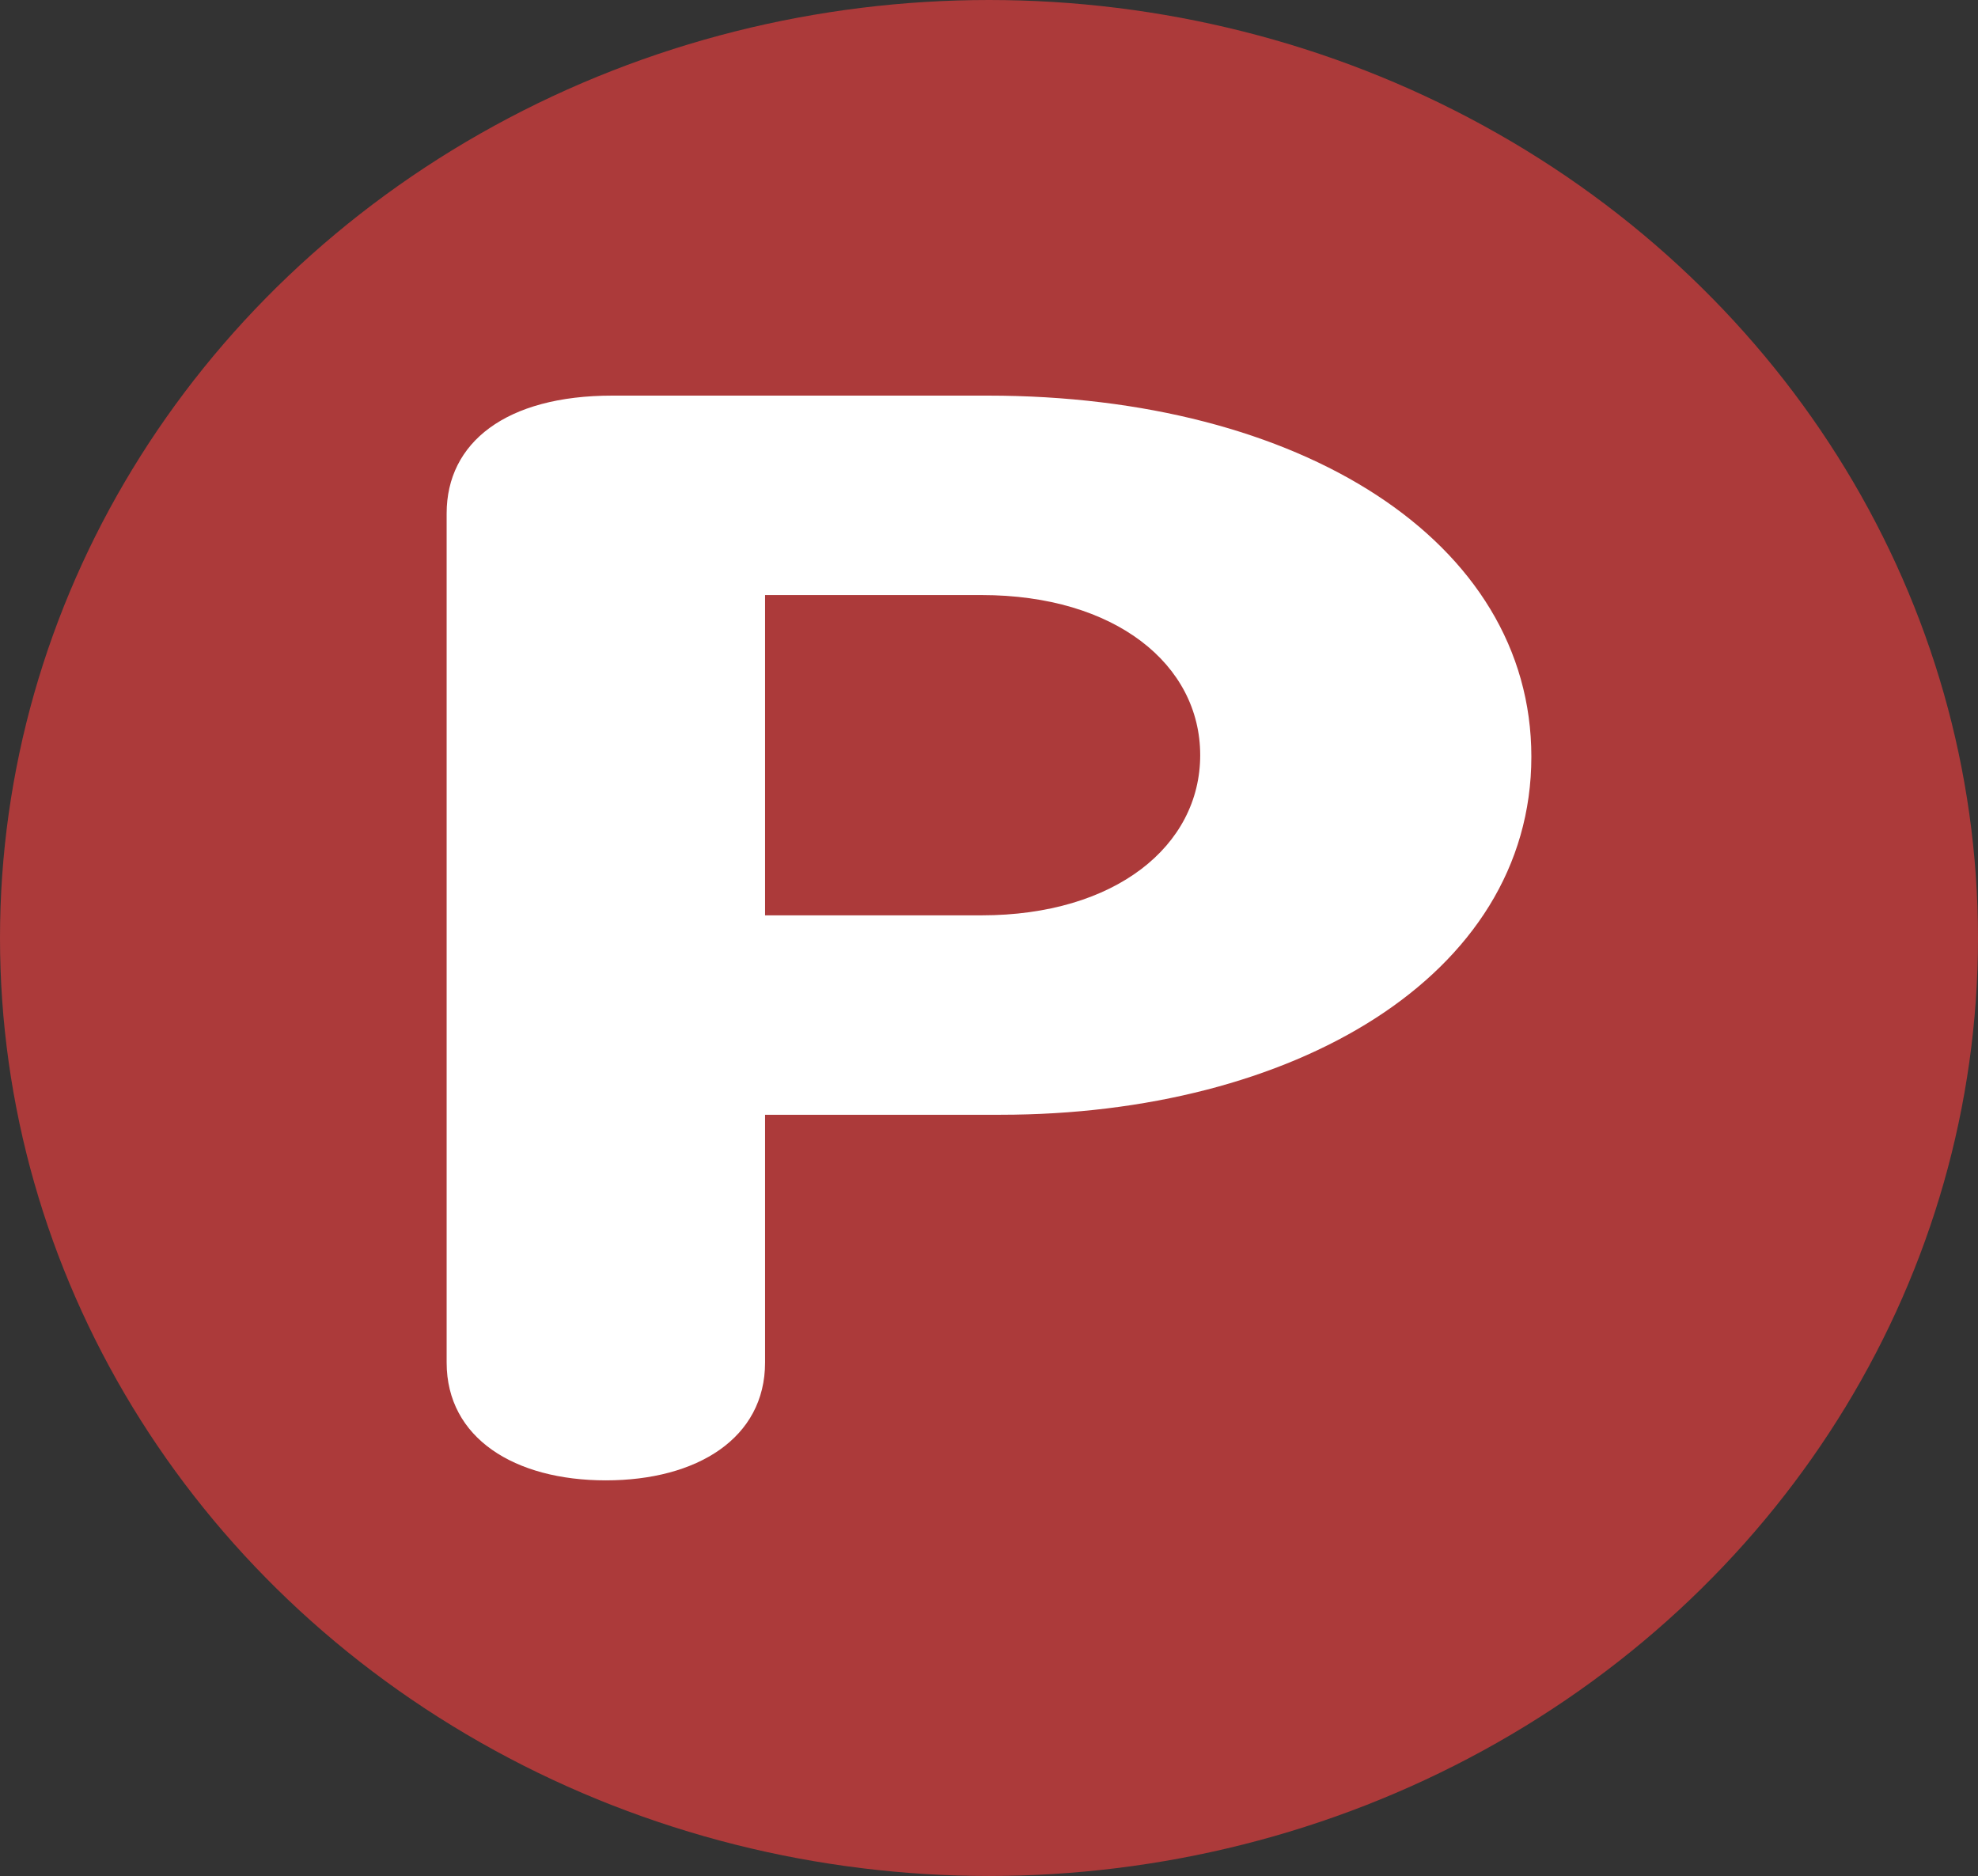 <svg width="155" height="147" viewBox="0 0 155 147" fill="none" xmlns="http://www.w3.org/2000/svg">
<rect x="0" y="0" width="155" height="147" fill="#333333" stroke="none"/>
<ellipse cx="77.5" cy="73.5" rx="77.5" ry="73.5" fill="#AC3A3A"/>
<path d="M59.952 71.725H76.915C87.398 71.725 94.05 66.28 94.05 59.174C94.05 52.072 87.398 46.628 76.915 46.628H59.952V71.725ZM35 40.232C35 34.669 39.657 31 47.977 31H77.414C101.872 31 120 42.367 120 59.293C120 76.577 101.202 87.352 78.412 87.352H59.952V106.768C59.952 112.69 54.63 116 47.473 116C40.322 116 35 112.69 35 106.768V40.232Z" fill="white"/>
</svg>
